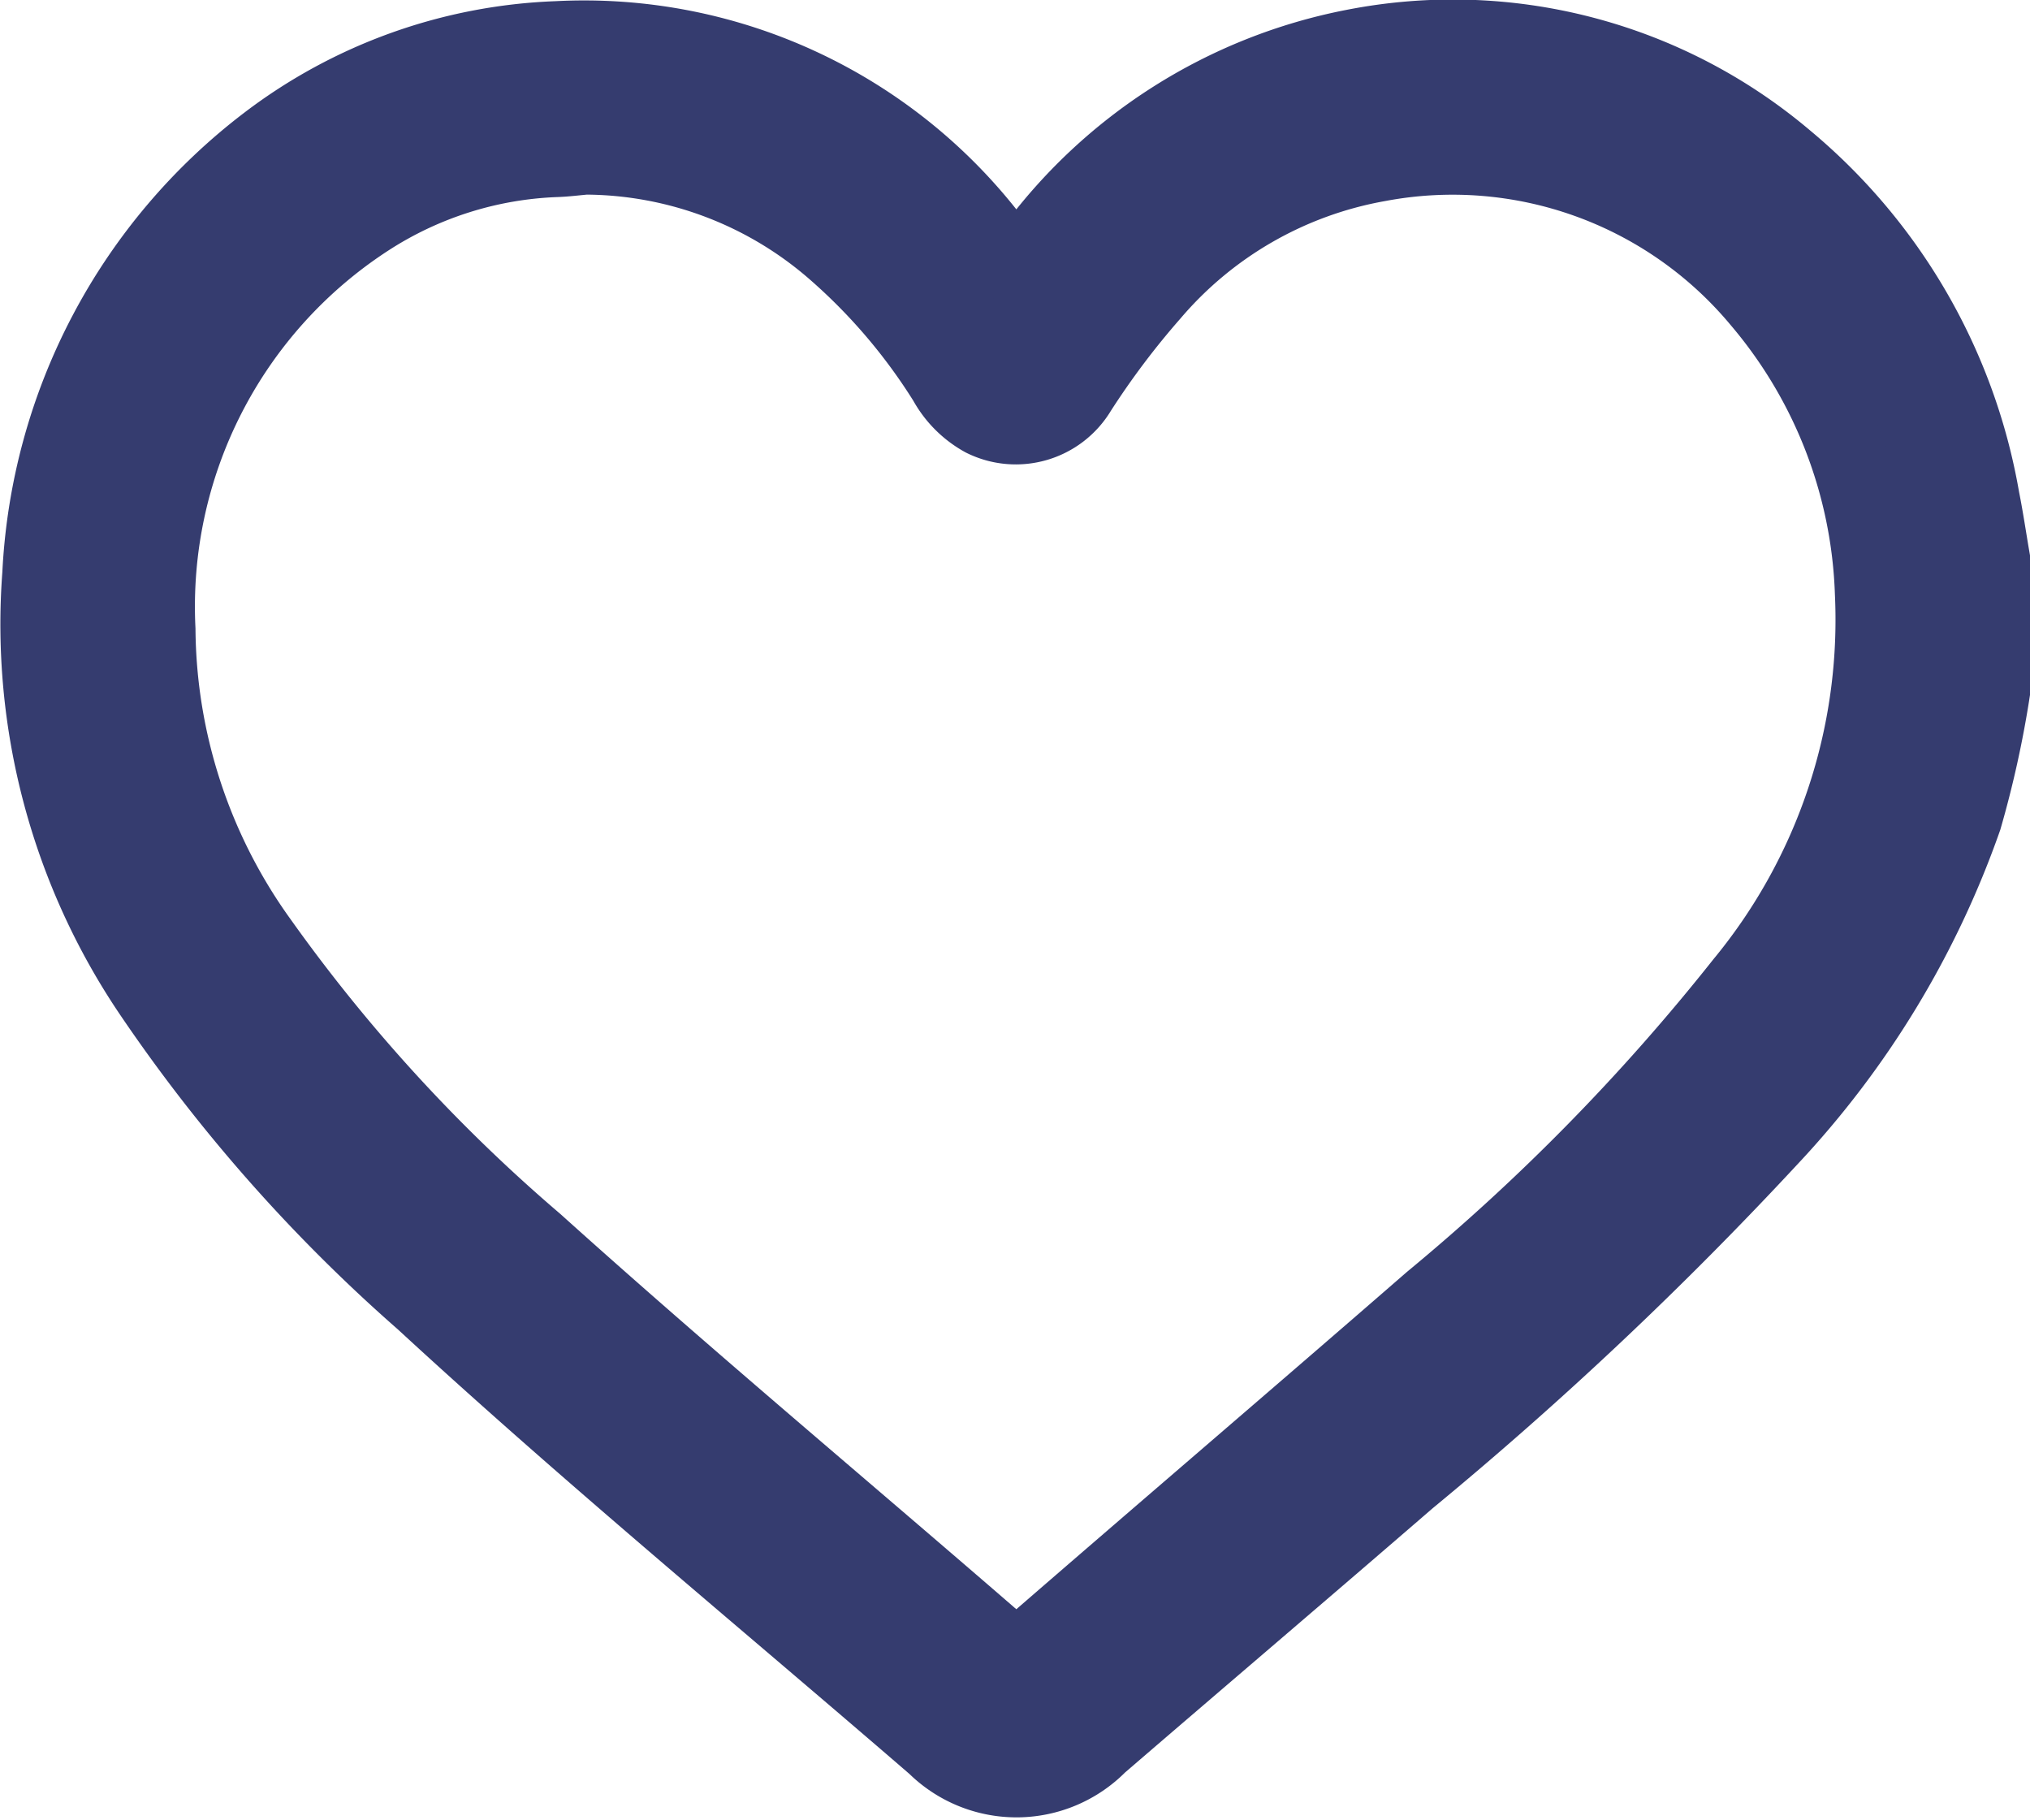 <svg xmlns="http://www.w3.org/2000/svg" width="26.552" height="23.802" viewBox="0 0 26.552 23.802">
  <g id="Groupe_452" data-name="Groupe 452" transform="translate(-338.44 1179.502)">
    <g id="Groupe_405" data-name="Groupe 405" transform="translate(338.94 -1179)">
      <path id="Tracé_183" data-name="Tracé 183" d="M25.552,8.549a13.355,13.355,0,0,1-.365,1.649,11.836,11.836,0,0,1-2.541,4.185,48.8,48.8,0,0,1-4.728,4.457c-1.344,1.162-2.7,2.316-4.044,3.473a1.511,1.511,0,0,1-2.14.017C9.5,20.4,7.213,18.518,5.039,16.513a21.023,21.023,0,0,1-3.538-4A8.611,8.611,0,0,1,.03,7.008,7.55,7.55,0,0,1,3,1.369,6.652,6.652,0,0,1,6.788.014a6.715,6.715,0,0,1,5.8,2.78c.2.253.208.254.409,0A6.817,6.817,0,0,1,17.207.119a6.731,6.731,0,0,1,5.645,1.467,7.411,7.411,0,0,1,2.565,4.436c.052.26.09.522.135.783ZM7.156,1.544c-.124.011-.248.027-.372.032a4.855,4.855,0,0,0-2.466.773A6.05,6.05,0,0,0,1.557,7.731,7.073,7.073,0,0,0,2.893,11.81,21.793,21.793,0,0,0,6.5,15.751c2,1.8,4.067,3.523,6.1,5.287.153.133.236.13.387,0,1.744-1.513,3.5-3.012,5.241-4.526A27.707,27.707,0,0,0,22.3,12.358a7.47,7.47,0,0,0,1.7-5.1,6.228,6.228,0,0,0-1.48-3.829,5.232,5.232,0,0,0-4.99-1.793,5.058,5.058,0,0,0-2.967,1.7,10.66,10.66,0,0,0-.958,1.272.953.953,0,0,1-1.242.365,1.233,1.233,0,0,1-.486-.487,7.625,7.625,0,0,0-1.446-1.7A4.991,4.991,0,0,0,7.156,1.544" transform="translate(0 -0.001)" fill="#353c6f" stroke="#353c6f" stroke-width="1"/>
    </g>
  </g>
</svg>
